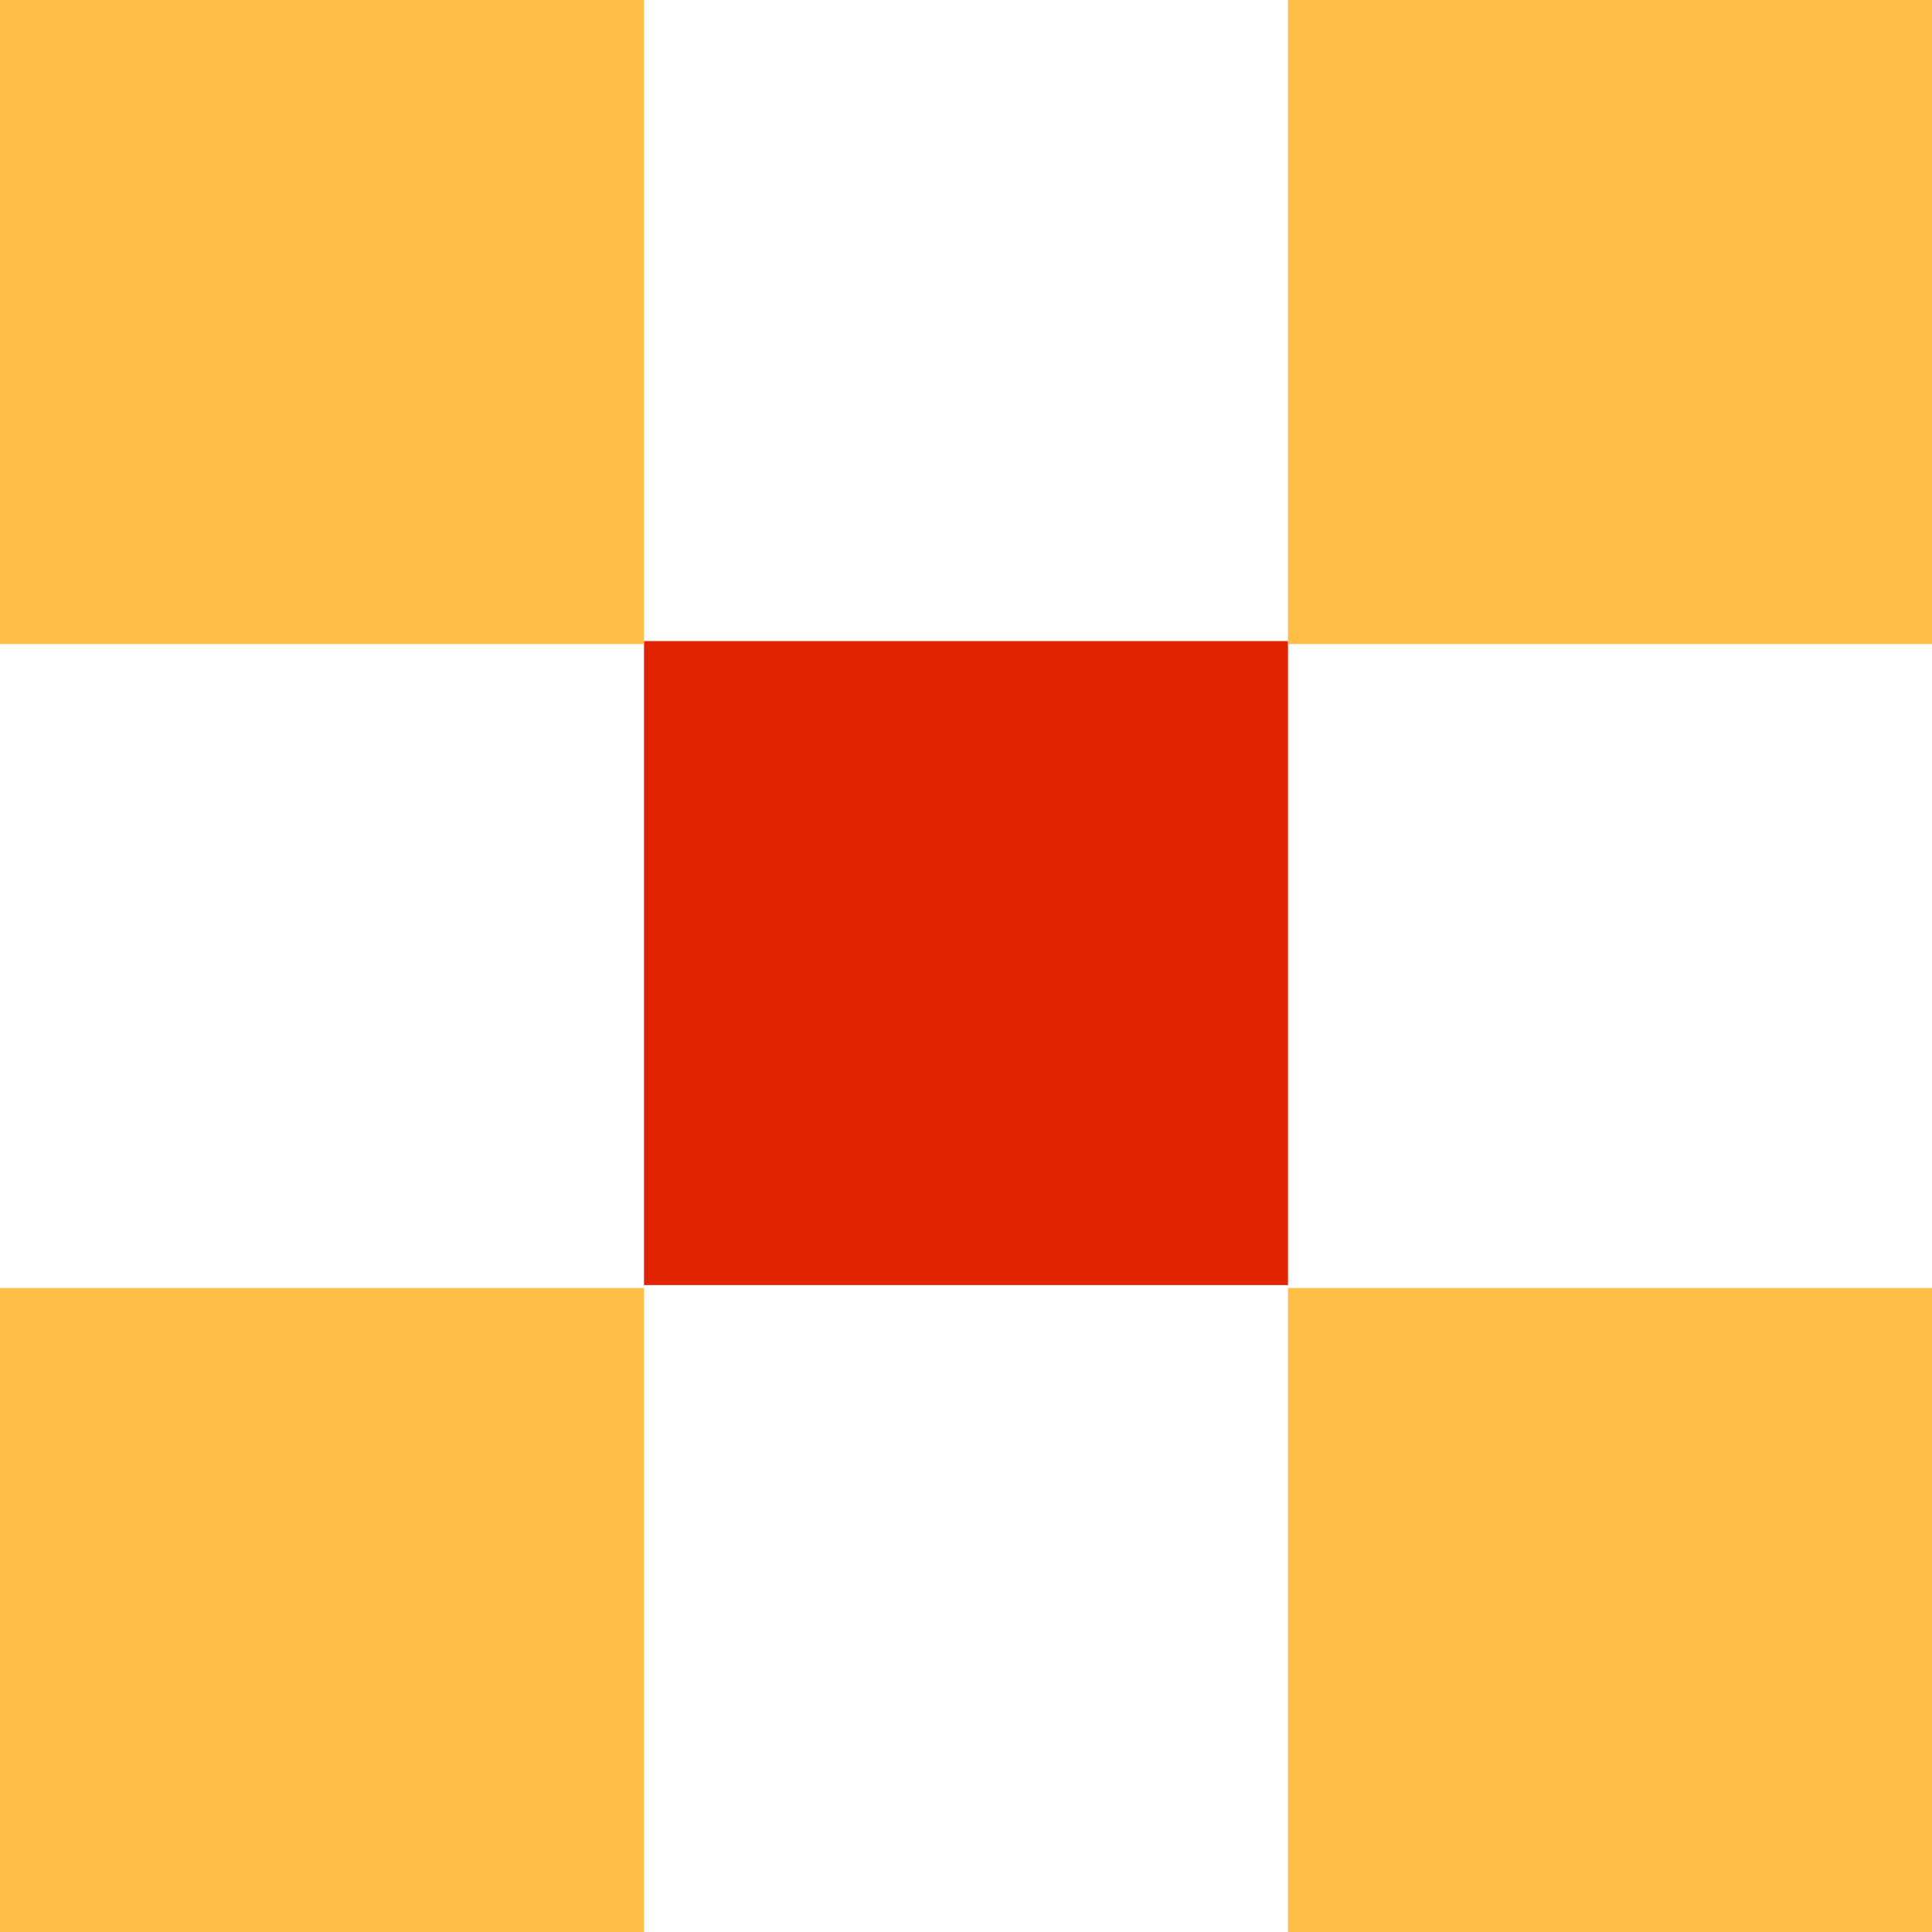 <svg viewBox="0 0 660 660" fill="none" xmlns="http://www.w3.org/2000/svg">
    <rect y="440" width="220" height="220" fill="#FFBE46"/>
    <rect x="220" y="219" width="220" height="220" fill="#E22403"/>
    <rect x="440" y="440" width="220" height="220" fill="#FFBE46"/>
    <rect x="440" width="220" height="220" fill="#FFBE46"/>
    <rect width="220" height="220" fill="#FFBE46"/>
</svg>
